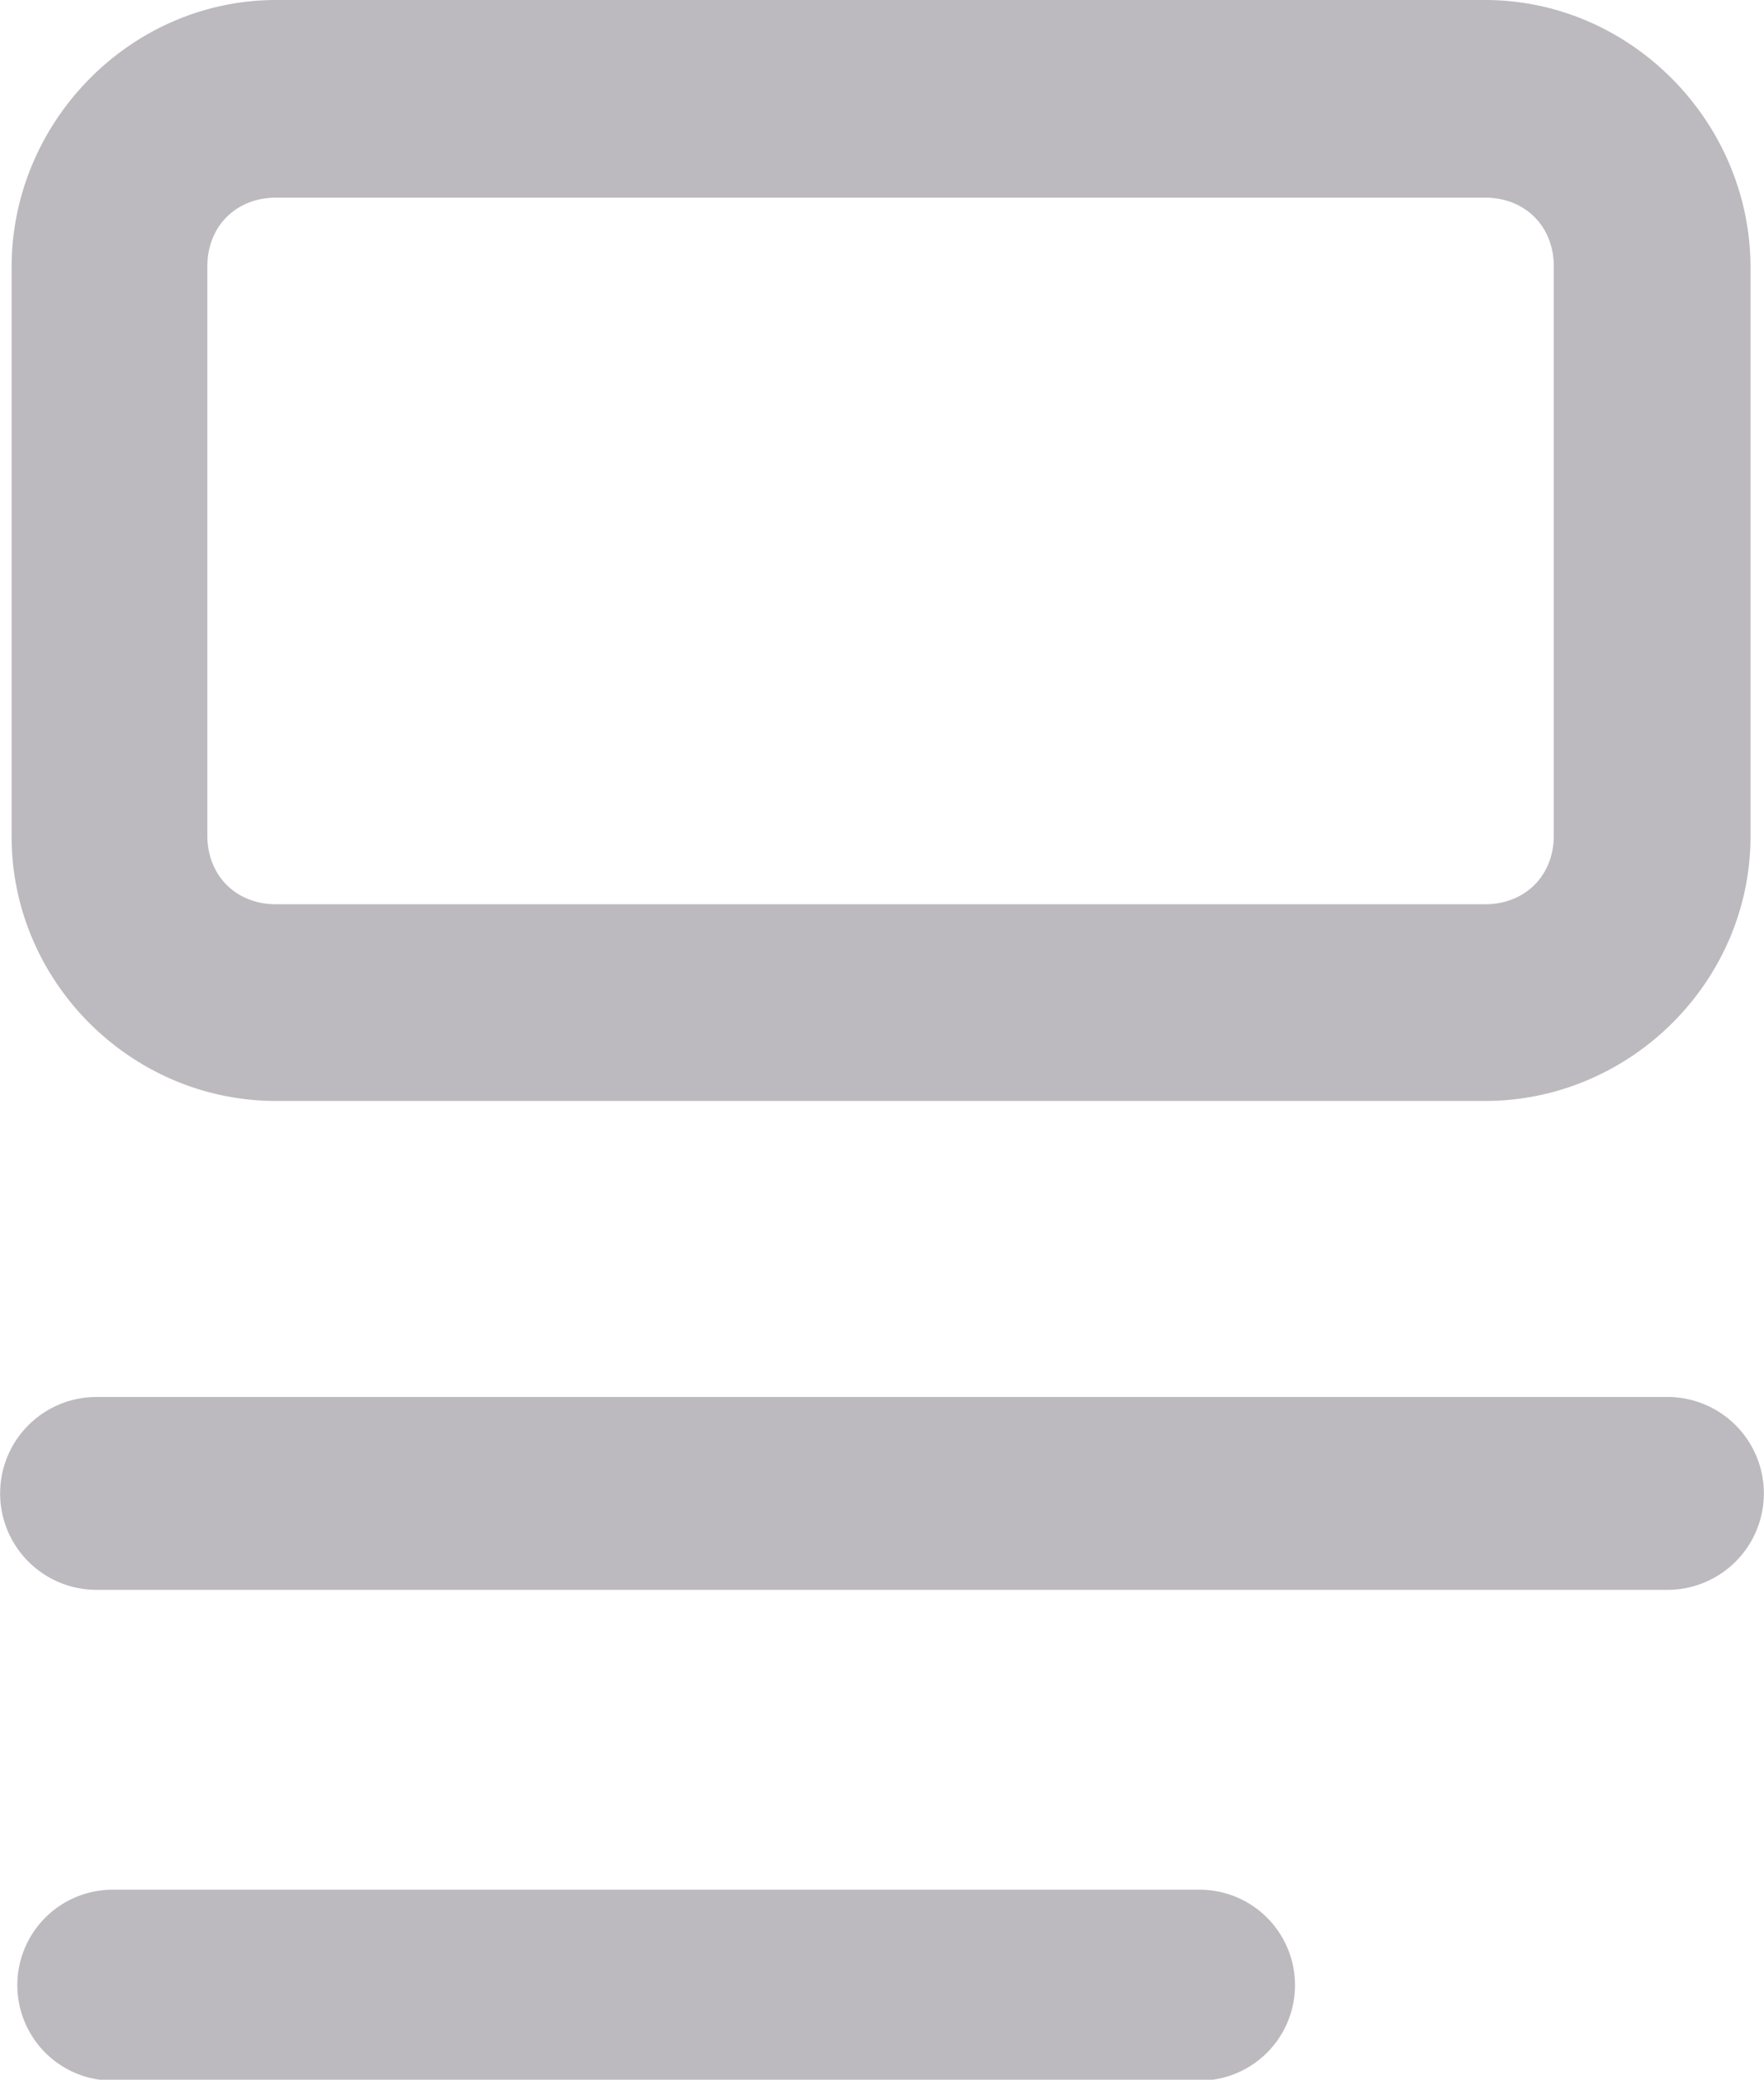 <?xml version="1.0" encoding="UTF-8" standalone="no"?>
<!-- Created with Inkscape (http://www.inkscape.org/) -->

<svg
   width="6.982"
   height="8.232"
   viewBox="0 0 1.847 2.178"
   version="1.1"
   id="svg1"
   xml:space="preserve"
   xmlns="http://www.w3.org/2000/svg"
   xmlns:svg="http://www.w3.org/2000/svg"><defs
     id="defs1" /><g
     id="layer1"
     transform="translate(-5.537,-283.416)"><path
       id="rect12"
       style="fill:#bcbabf;stroke-linecap:round;stroke-linejoin:round;stroke-miterlimit:0;paint-order:fill markers stroke"
       d="m 5.826,283.416 c -0.152,0 -0.277,0.127 -0.277,0.28 v 0.596 c 0,0.152 0.125,0.277 0.277,0.277 H 7.092 c 0.152,0 0.278,-0.125 0.278,-0.277 v -0.596 c 0,-0.152 -0.125,-0.28 -0.278,-0.28 z m 0,0.207 H 7.092 c 0.042,0 0.072,0.03 0.072,0.072 v 0.596 c 0,0.042 -0.03,0.072 -0.072,0.072 H 5.826 c -0.042,0 -0.072,-0.03 -0.072,-0.072 v -0.596 c 0,-0.042 0.03,-0.072 0.072,-0.072 z m -0.189,1.256 a 0.101,0.101 0 0 0 -0.1,0.1 0.101,0.101 0 0 0 0.1,0.102 h 1.646 a 0.101,0.101 0 0 0 0.101,-0.102 0.101,0.101 0 0 0 -0.101,-0.1 z m 0.018,0.516 a 0.1,0.1 0 0 0 -0.1,0.1 0.1,0.1 0 0 0 0.1,0.1 h 1.138 a 0.1,0.1 0 0 0 0.1,-0.1 0.1,0.1 0 0 0 -0.1,-0.1 z" /></g></svg>
